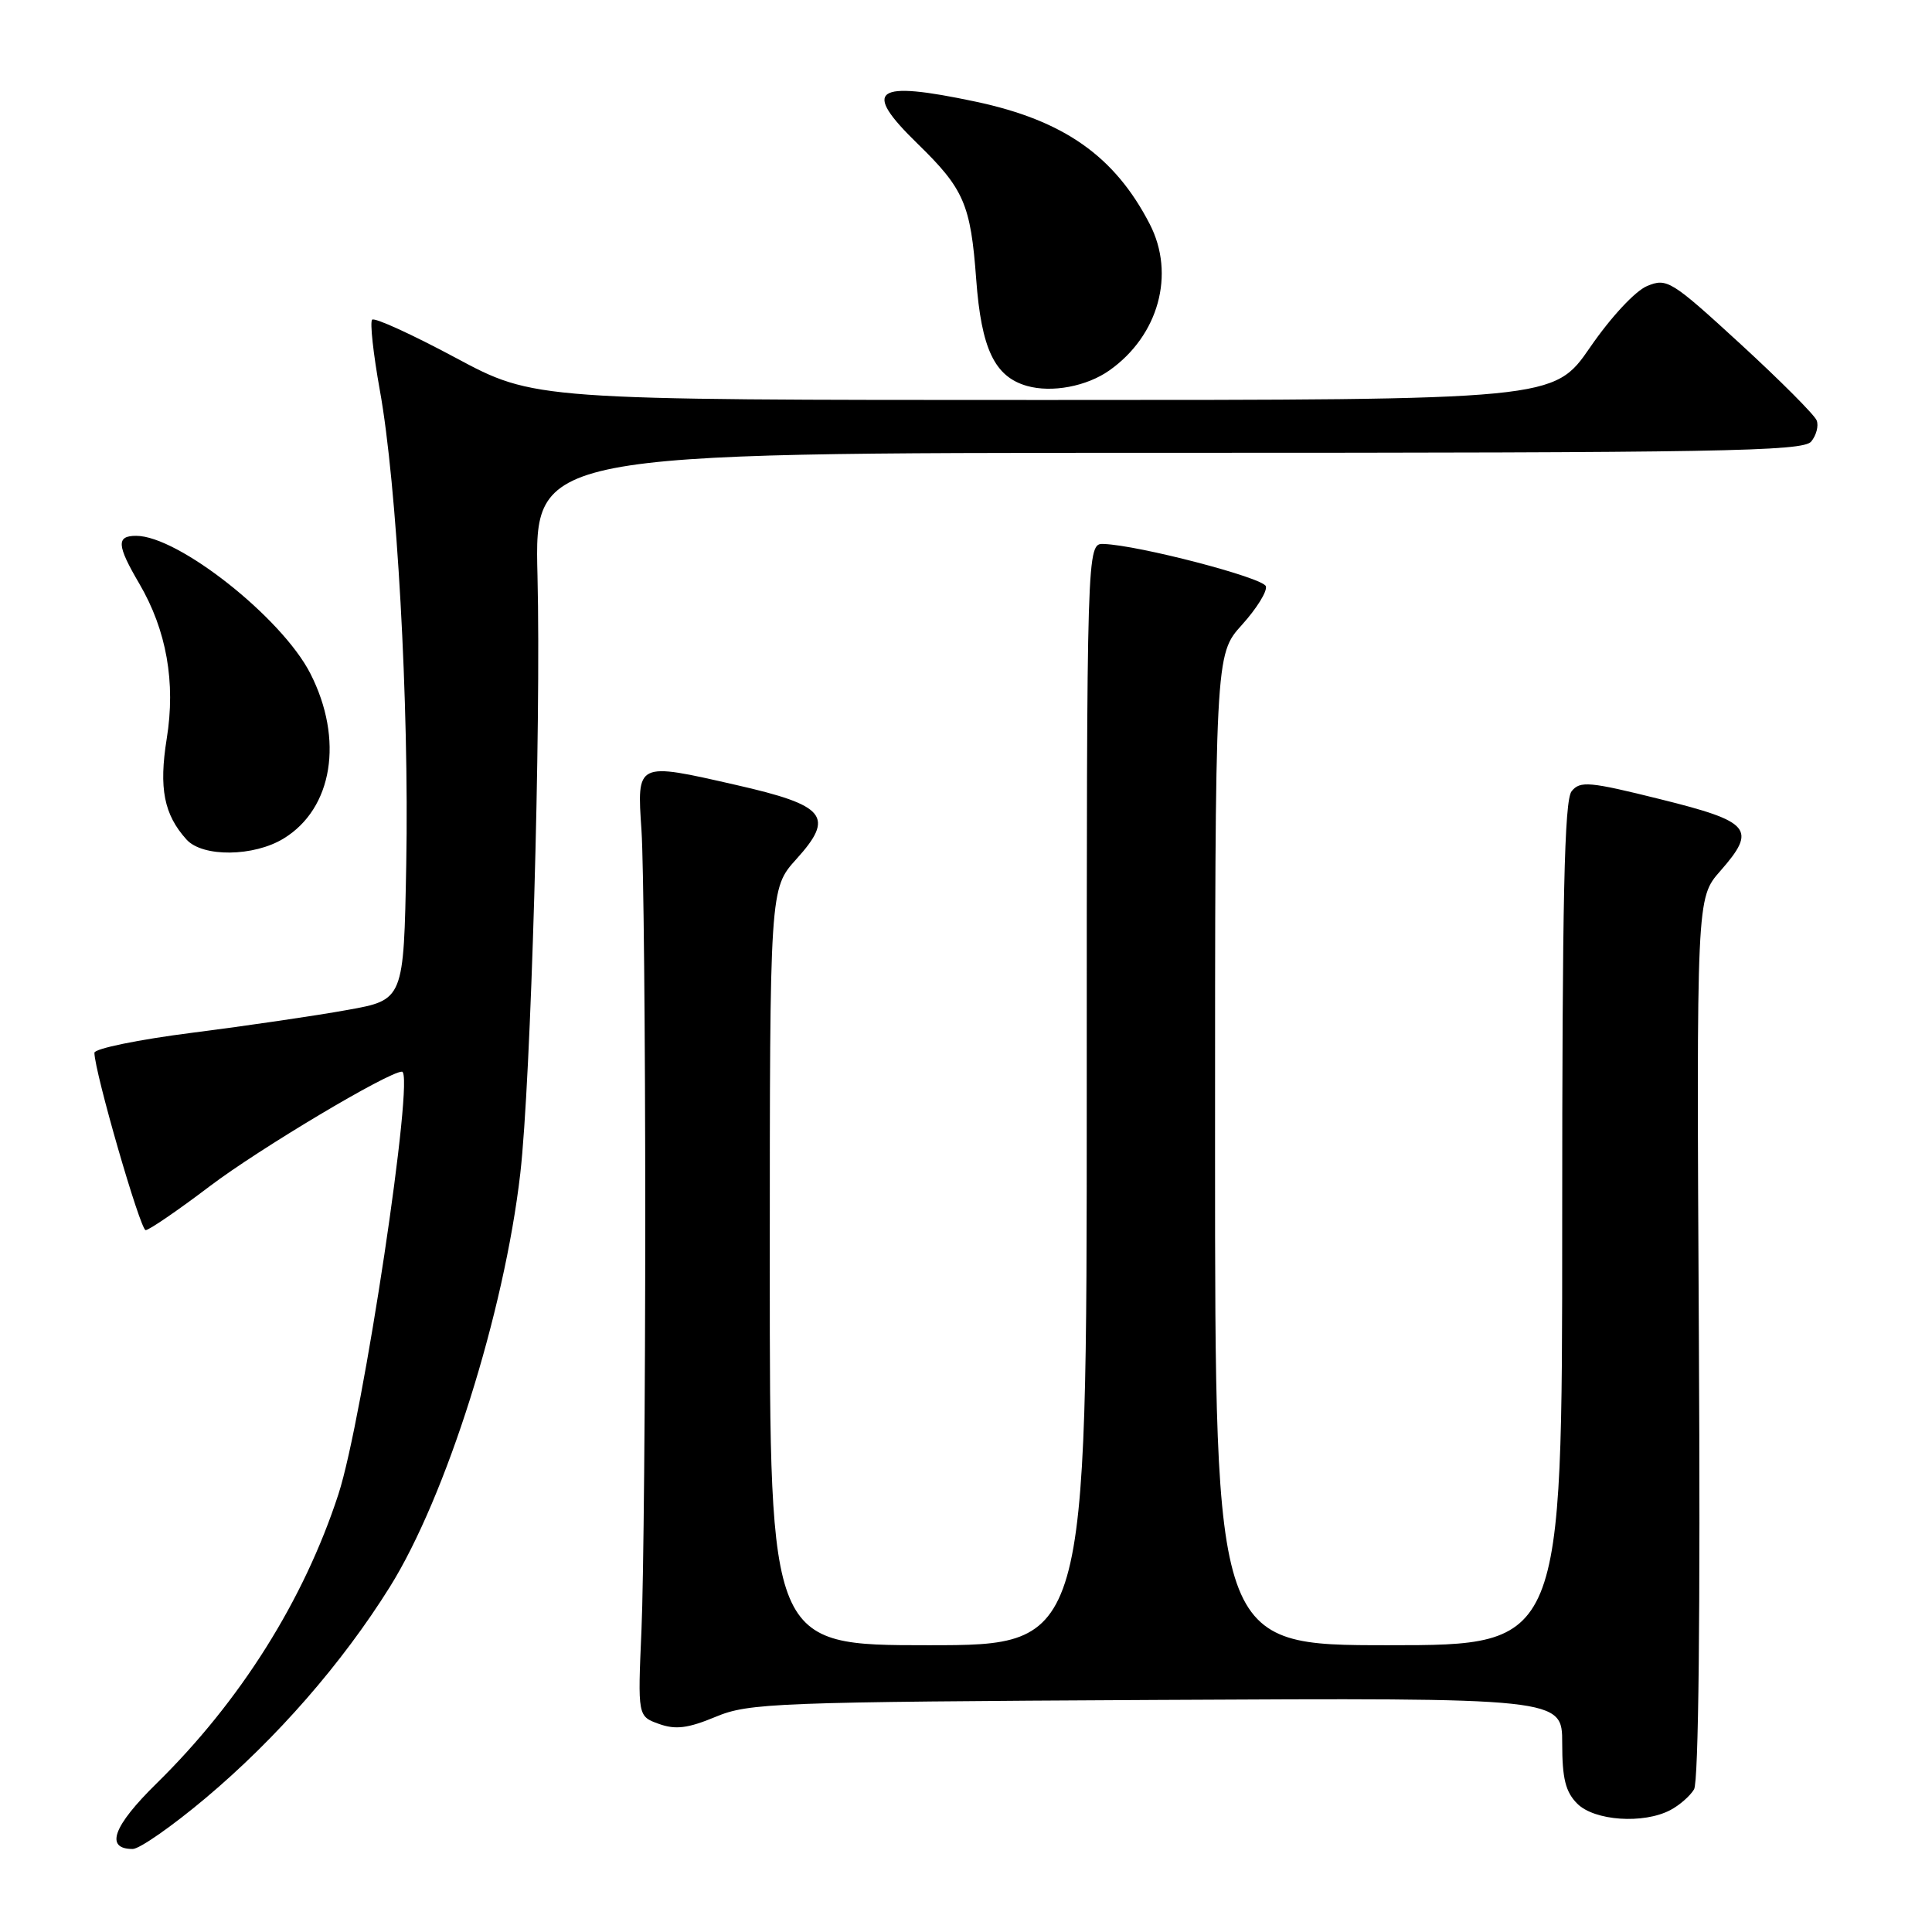 <?xml version="1.0" encoding="UTF-8" standalone="no"?>
<!DOCTYPE svg PUBLIC "-//W3C//DTD SVG 1.1//EN" "http://www.w3.org/Graphics/SVG/1.1/DTD/svg11.dtd" >
<svg xmlns="http://www.w3.org/2000/svg" xmlns:xlink="http://www.w3.org/1999/xlink" version="1.1" viewBox="0 0 256 256">
 <g >
 <path fill="currentColor"
d=" M 27.25 238.25 C 36.64 230.36 45.33 220.40 51.64 210.30 C 59.11 198.36 66.81 173.96 68.94 155.50 C 70.35 143.26 71.71 96.18 71.22 76.25 C 70.82 60.00 70.82 60.00 154.79 60.00 C 227.89 60.00 238.91 59.81 239.99 58.51 C 240.67 57.69 241.00 56.43 240.72 55.71 C 240.44 54.98 235.89 50.42 230.61 45.57 C 221.44 37.16 220.88 36.81 218.25 37.90 C 216.68 38.55 213.45 42.02 210.70 46.02 C 205.89 53.00 205.89 53.00 138.35 53.00 C 70.80 53.00 70.80 53.00 60.34 47.39 C 54.59 44.31 49.63 42.04 49.31 42.36 C 49.00 42.67 49.46 46.88 50.33 51.71 C 52.59 64.15 54.22 93.37 53.83 114.49 C 53.50 132.49 53.50 132.49 46.00 133.83 C 41.88 134.58 32.65 135.93 25.50 136.84 C 18.35 137.75 12.50 138.95 12.51 139.50 C 12.54 142.07 18.59 163.00 19.30 163.00 C 19.75 163.00 23.58 160.38 27.81 157.17 C 34.33 152.23 51.48 142.00 53.26 142.00 C 55.01 142.00 48.09 188.03 44.84 198.00 C 40.26 212.04 31.85 225.41 20.75 236.31 C 14.98 241.97 13.87 245.00 17.58 245.00 C 18.49 245.00 22.84 241.96 27.25 238.25 Z  M 221.32 239.85 C 222.52 239.22 223.94 237.99 224.47 237.10 C 225.07 236.10 225.32 213.66 225.11 177.25 C 224.79 119.00 224.79 119.00 227.95 115.41 C 232.83 109.85 232.02 108.88 220.00 105.90 C 210.60 103.56 209.37 103.45 208.25 104.84 C 207.28 106.03 207.00 119.04 207.00 162.19 C 207.00 218.00 207.00 218.00 184.00 218.00 C 161.00 218.00 161.00 218.00 161.00 152.37 C 161.00 86.74 161.00 86.74 164.56 82.80 C 166.52 80.63 167.95 78.33 167.73 77.68 C 167.36 76.54 150.86 72.24 146.25 72.08 C 144.00 72.00 144.00 72.00 144.00 145.00 C 144.00 218.00 144.00 218.00 123.00 218.00 C 102.00 218.00 102.00 218.00 102.00 167.87 C 102.00 117.74 102.00 117.74 105.52 113.84 C 110.64 108.18 109.45 106.72 97.53 104.01 C 84.28 100.99 84.39 100.94 85.00 110.03 C 85.28 114.14 85.50 137.07 85.50 161.00 C 85.50 184.93 85.28 209.66 85.00 215.96 C 84.50 227.42 84.50 227.42 87.32 228.43 C 89.52 229.22 91.16 229.01 94.82 227.49 C 99.23 225.65 102.61 225.52 153.25 225.25 C 207.00 224.97 207.00 224.97 207.00 230.98 C 207.00 235.67 207.44 237.44 209.00 239.00 C 211.27 241.27 217.75 241.72 221.32 239.85 Z  M 37.58 111.11 C 44.09 107.14 45.58 97.98 41.12 89.24 C 37.35 81.85 23.62 71.00 18.04 71.00 C 15.39 71.00 15.47 72.24 18.46 77.34 C 22.07 83.51 23.30 90.43 22.09 97.89 C 21.04 104.45 21.72 107.93 24.72 111.25 C 26.85 113.60 33.62 113.53 37.58 111.11 Z  M 147.00 49.08 C 153.52 44.48 155.77 36.33 152.35 29.70 C 147.71 20.69 140.97 15.95 129.28 13.47 C 115.81 10.62 114.15 11.81 121.58 19.04 C 127.73 25.03 128.62 27.07 129.35 36.99 C 130.03 46.23 131.79 49.92 136.09 51.14 C 139.38 52.07 144.00 51.20 147.00 49.08 Z "/>
</g>
</svg>